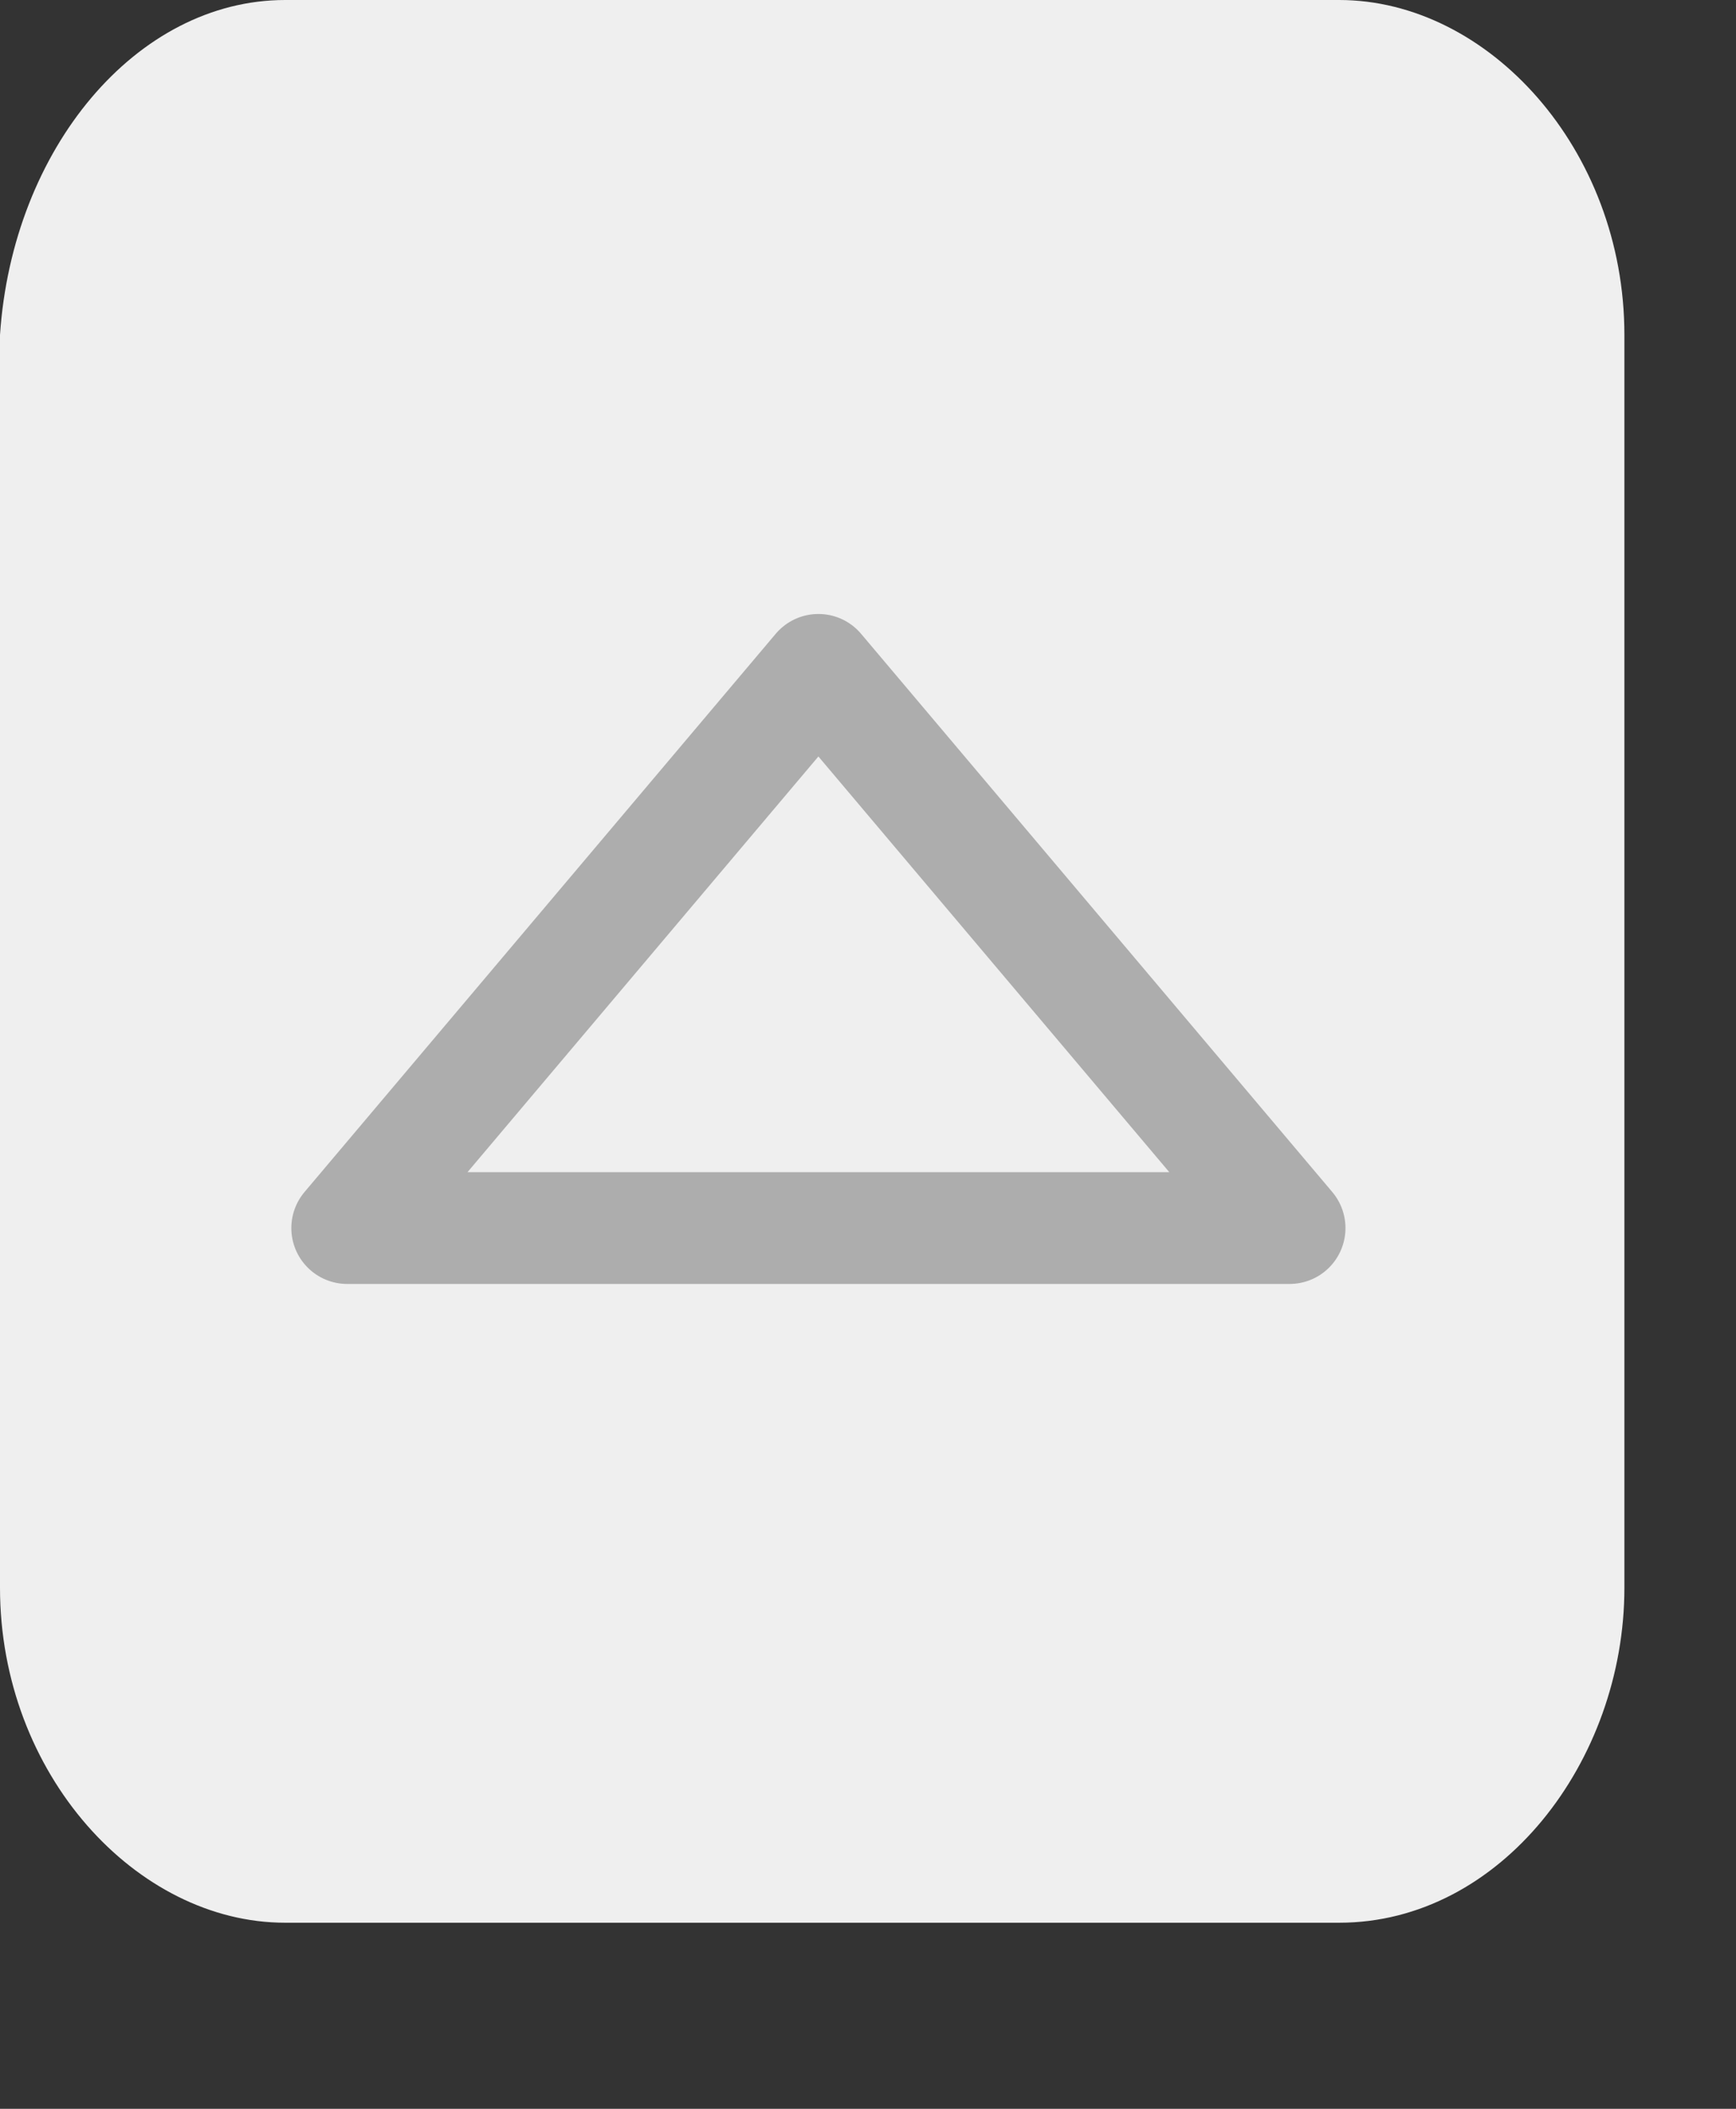 <?xml version="1.0" encoding="utf-8"?>
<!-- Generator: Adobe Illustrator 21.0.0, SVG Export Plug-In . SVG Version: 6.00 Build 0)  -->
<svg version="1.1" id="Layer_1" xmlns="http://www.w3.org/2000/svg" xmlns:xlink="http://www.w3.org/1999/xlink" x="0px" y="0px"
	 viewBox="0 0 14 17" style="enable-background:new 0 0 14 17;" xml:space="preserve">
<rect x="0" y="0" width="14" height="17" fill="#333333" stroke="none"/>
<style type="text/css">
	.st0{fill:#EFEFEF;}
	.st1{fill:none;stroke:#ADADAD;stroke-width:0.901;stroke-linecap:round;stroke-linejoin:round;}
</style>
<path class="st0" d="M2.3,0h8.5c1.2,0,2.3,1.2,2.3,2.7v10.1c0,1.4-1,2.7-2.3,2.7H2.3c-1.2,0-2.3-1.2-2.3-2.7V2.7
	C0.1,1.2,1.1,0,2.3,0z"/>
<path class="st1" d="M10.4,9.9L6.6,5.4L2.8,9.9H10.4z"/>
</svg>
